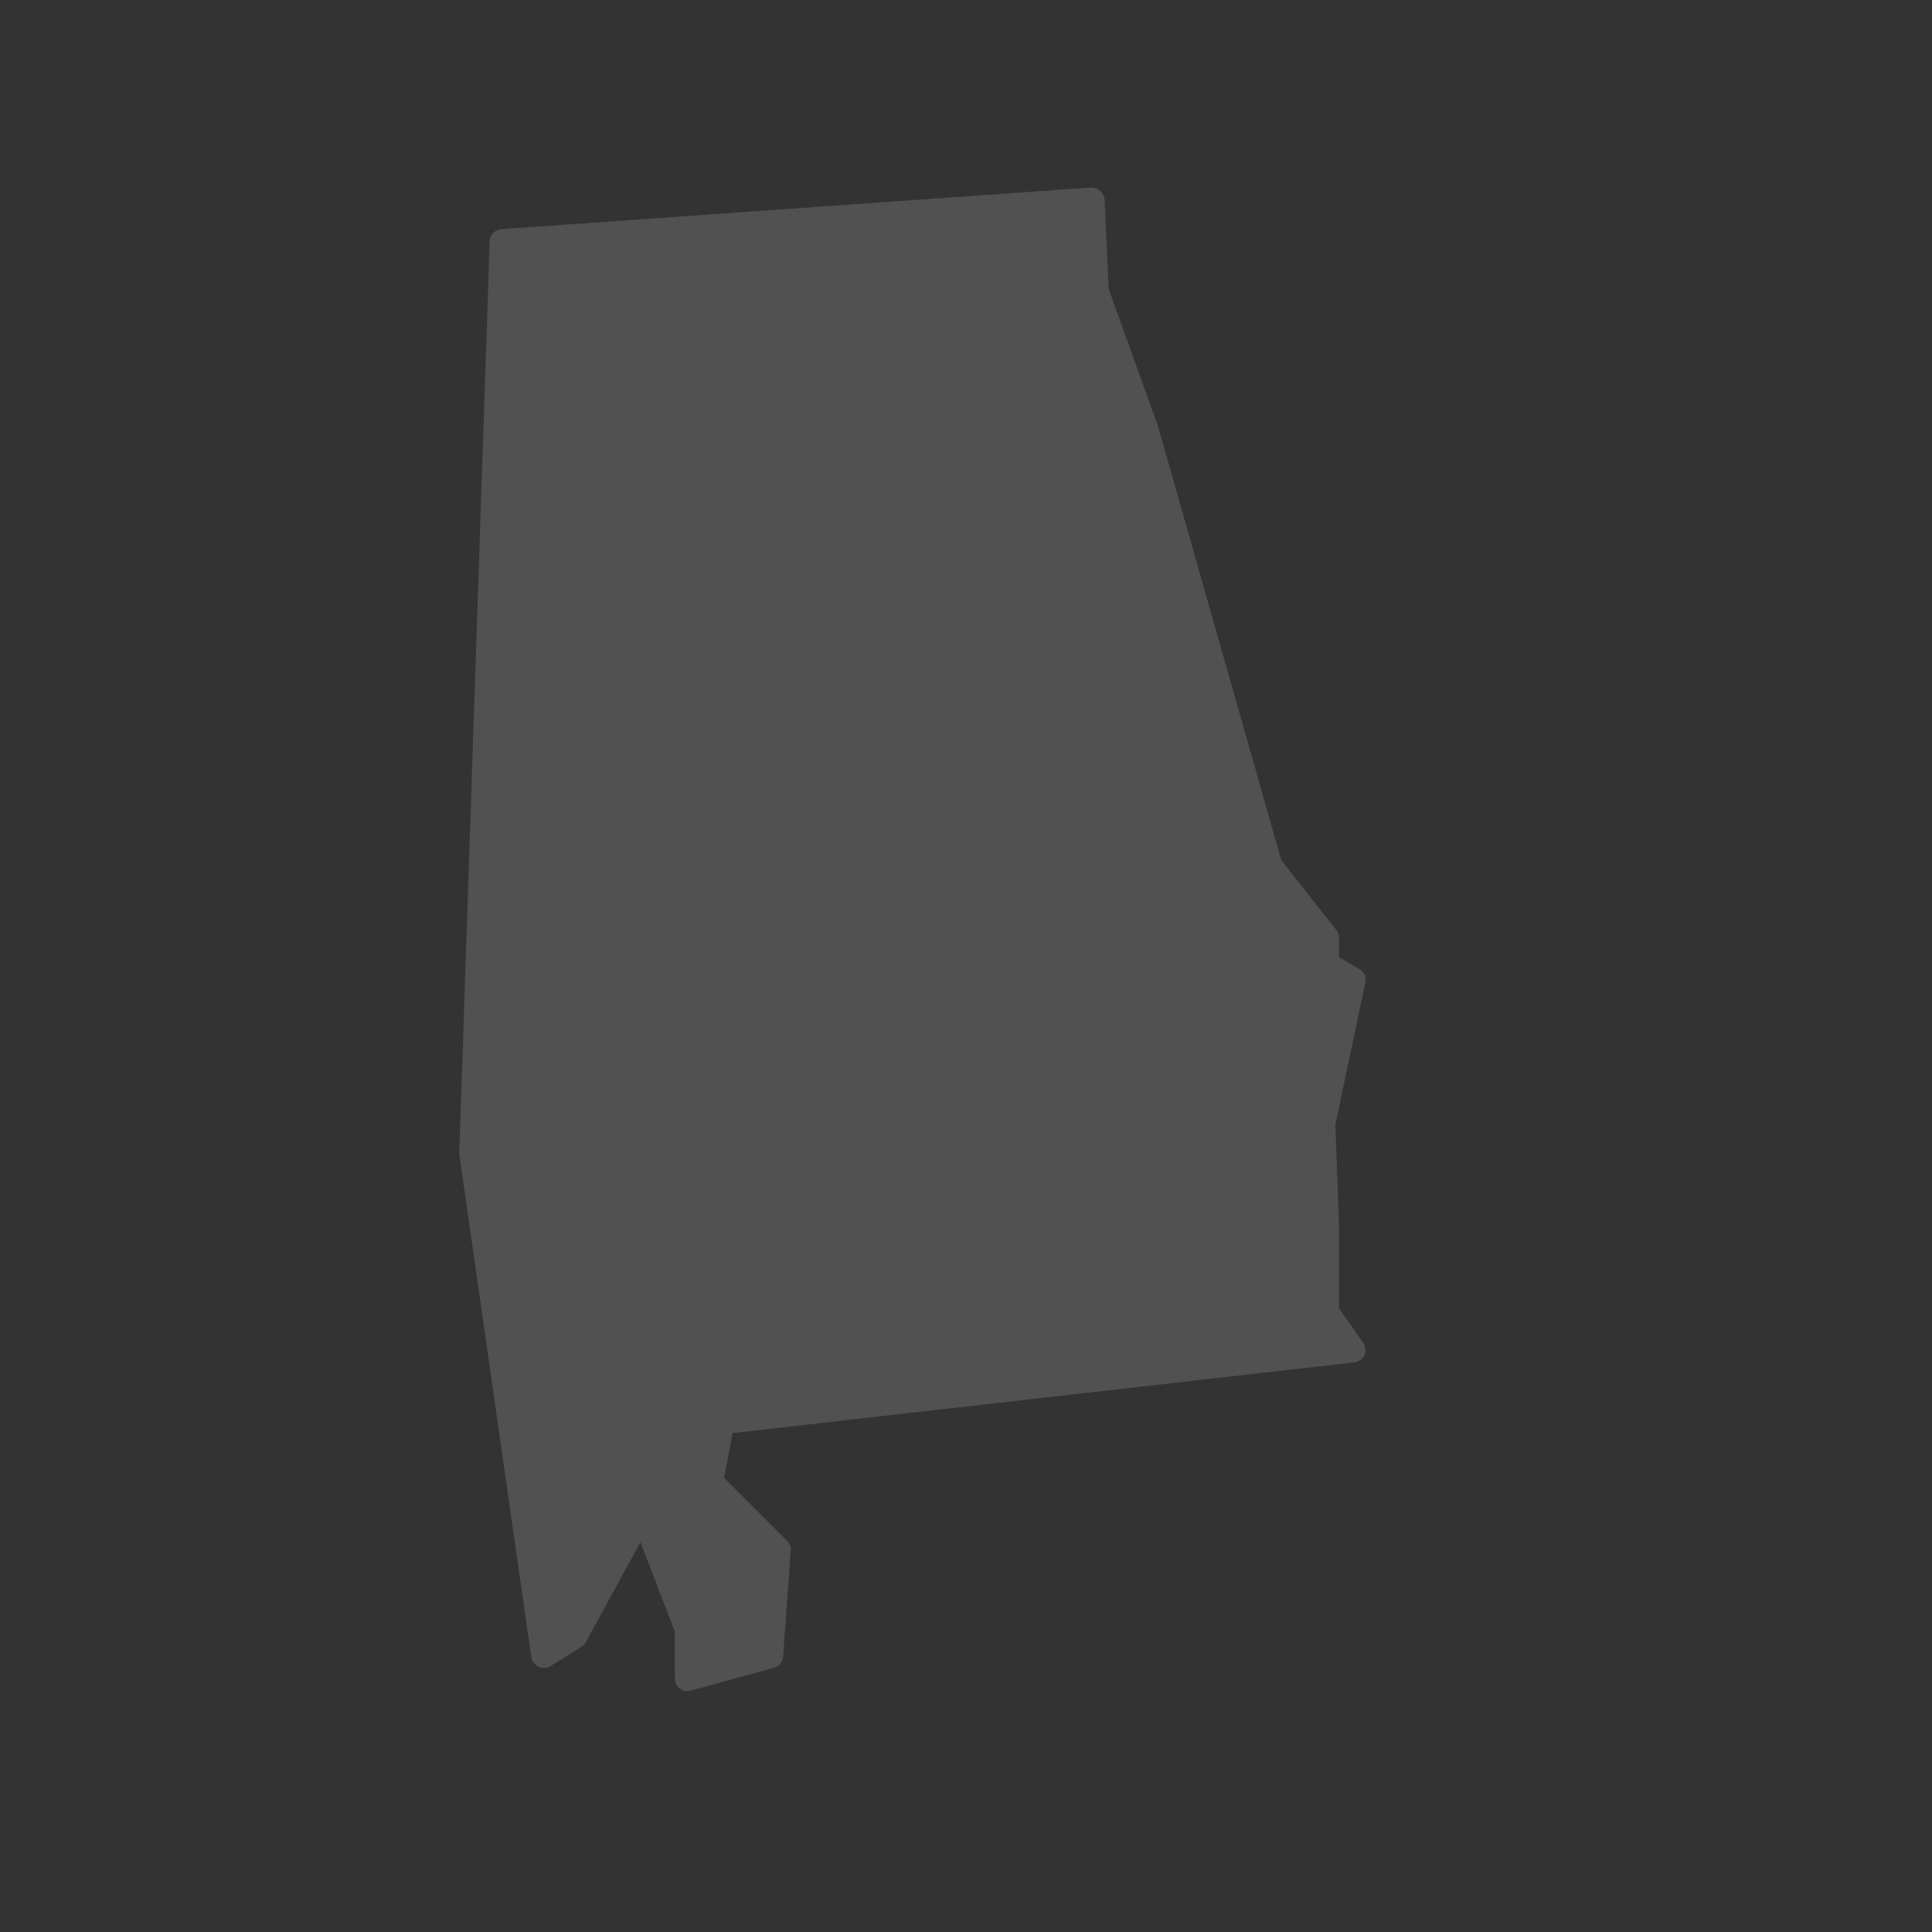 <?xml version="1.0" encoding="utf-8"?>
<!-- Generator: Adobe Illustrator 21.0.0, SVG Export Plug-In . SVG Version: 6.00 Build 0)  -->
<svg version="1.1" id="Layer_1" xmlns="http://www.w3.org/2000/svg" xmlns:xlink="http://www.w3.org/1999/xlink" x="0px" y="0px"
	 viewBox="0 0 432 432" style="enable-background:new 0 0 432 432;" xml:space="preserve">
<rect x="0" y="0" width="432" height="432" fill="#333333" stroke="none"/>
<style type="text/css">
	.st0{fill:#050505;}
	.st1{fill:none;stroke:#000000;stroke-width:0;stroke-linecap:round;stroke-linejoin:round;}
	.st2{fill:#050505;stroke:#050505;stroke-width:8.239910e-03;}
</style>
<g transform="translate(0,-952.362)">
	<path opacity="0.15" fill="#FFFFFF" d="M244.2,994.3L244.2,994.3c-0.1,0-0.2,0-0.3,0l-131.8,9.3c-1.4,0.1-2.6,1.3-2.6,2.7l-6.8,203.7
		c0,0.2,0,0.3,0,0.5l16.1,112.4c0.2,1.5,1.7,2.6,3.2,2.4c0.4-0.1,0.8-0.2,1.1-0.4l6.8-4.2c0.4-0.3,0.8-0.6,1-1l12.3-22.5l7.7,20
		v10.5c0,1.6,1.3,2.8,2.8,2.8c0.3,0,0.5,0,0.7-0.1l18.6-5.1c1.2-0.3,2-1.3,2.1-2.5l1.7-23.7c0.1-0.8-0.2-1.6-0.8-2.2l-14.1-14.1
		l1.9-10l139-15.8c1.6-0.2,2.7-1.6,2.5-3.1c-0.1-0.5-0.2-0.9-0.5-1.3l-5.4-7.7v-18.5c0,0,0-0.1,0-0.1l-0.8-22.5l6.7-31.8
		c0.3-1.2-0.3-2.4-1.4-3l-4.5-2.6v-4.3c0-0.6-0.2-1.3-0.6-1.8l-12.3-15.6l-27.7-97.5c0-0.1,0-0.1-0.1-0.2l-10.8-30L247,997
		C246.9,995.6,245.7,994.4,244.2,994.3z"/>
</g>
</svg>
